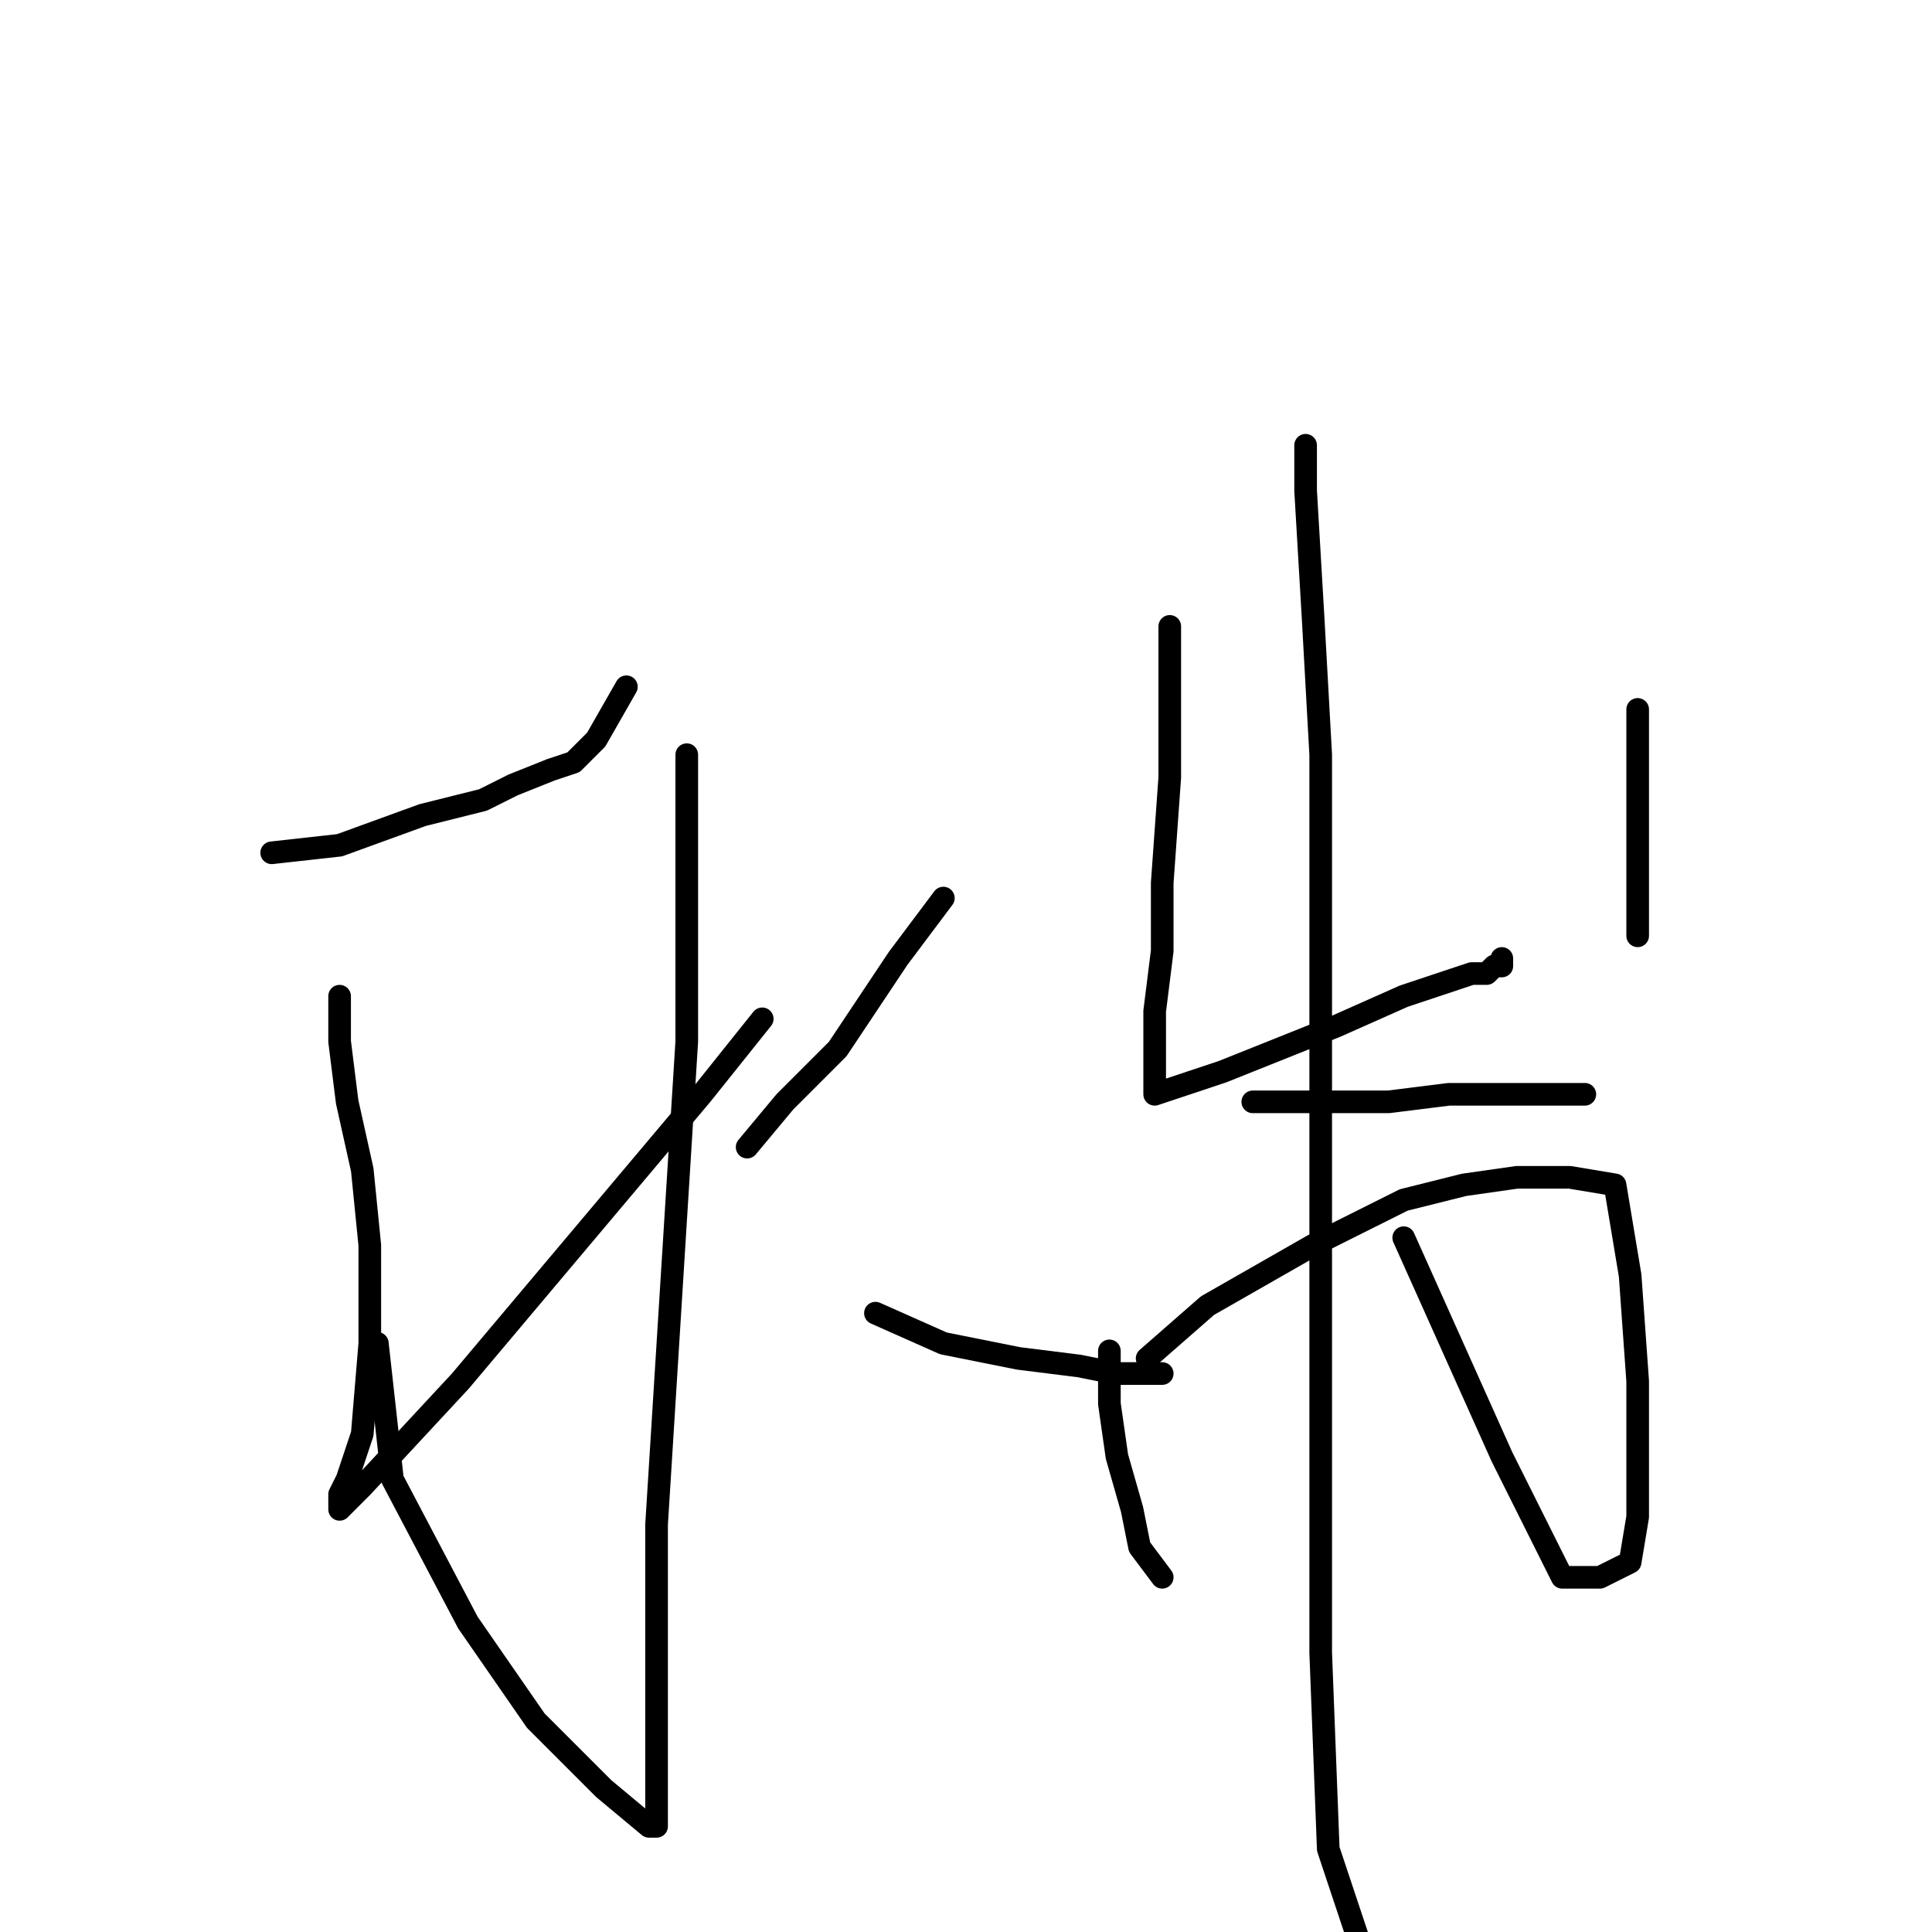 <?xml version="1.0" standalone="no"?>
    <svg width="256" height="256" xmlns="http://www.w3.org/2000/svg" version="1.1">
    <polyline stroke="black" stroke-width="3" stroke-linecap="round" fill="transparent" stroke-linejoin="round" points="36 113 45 112 56 108 64 106 68 104 73 102 76 101 77 100 79 98 83 91 83 91 " />
        <polyline stroke="black" stroke-width="3" stroke-linecap="round" fill="transparent" stroke-linejoin="round" points="91 100 91 111 91 138 89 170 87 202 87 223 87 235 87 240 87 242 86 242 80 237 71 228 62 215 52 196 50 178 50 178 " />
        <polyline stroke="black" stroke-width="3" stroke-linecap="round" fill="transparent" stroke-linejoin="round" points="45 132 45 138 46 146 48 155 49 165 49 178 48 190 46 196 45 198 45 200 48 197 61 183 77 164 93 145 101 135 101 135 " />
        <polyline stroke="black" stroke-width="3" stroke-linecap="round" fill="transparent" stroke-linejoin="round" points="125 119 119 127 111 139 104 146 99 152 99 152 " />
        <polyline stroke="black" stroke-width="3" stroke-linecap="round" fill="transparent" stroke-linejoin="round" points="116 174 125 178 135 180 143 181 148 182 154 182 154 182 " />
        <polyline stroke="black" stroke-width="3" stroke-linecap="round" fill="transparent" stroke-linejoin="round" points="155 83 155 91 155 103 154 117 154 126 153 134 153 140 153 144 153 145 162 142 177 136 186 132 192 130 195 129 197 129 198 128 199 128 199 127 199 127 " />
        <polyline stroke="black" stroke-width="3" stroke-linecap="round" fill="transparent" stroke-linejoin="round" points="217 94 217 99 217 106 217 111 217 114 217 119 217 122 217 124 217 124 " />
        <polyline stroke="black" stroke-width="3" stroke-linecap="round" fill="transparent" stroke-linejoin="round" points="166 146 175 146 184 146 192 145 199 145 204 145 208 145 210 145 210 145 " />
        <polyline stroke="black" stroke-width="3" stroke-linecap="round" fill="transparent" stroke-linejoin="round" points="147 179 147 186 148 193 150 200 151 205 154 209 154 209 " />
        <polyline stroke="black" stroke-width="3" stroke-linecap="round" fill="transparent" stroke-linejoin="round" points="152 180 160 173 174 165 186 159 194 157 201 156 208 156 214 157 216 169 217 183 217 194 217 201 216 207 212 209 207 209 199 193 186 164 186 164 " />
        <polyline stroke="black" stroke-width="3" stroke-linecap="round" fill="transparent" stroke-linejoin="round" points="173 64 173 59 173 65 174 82 175 100 175 129 175 174 175 219 176 245 181 260 182 267 183 272 183 275 183 275 " />
        </svg>